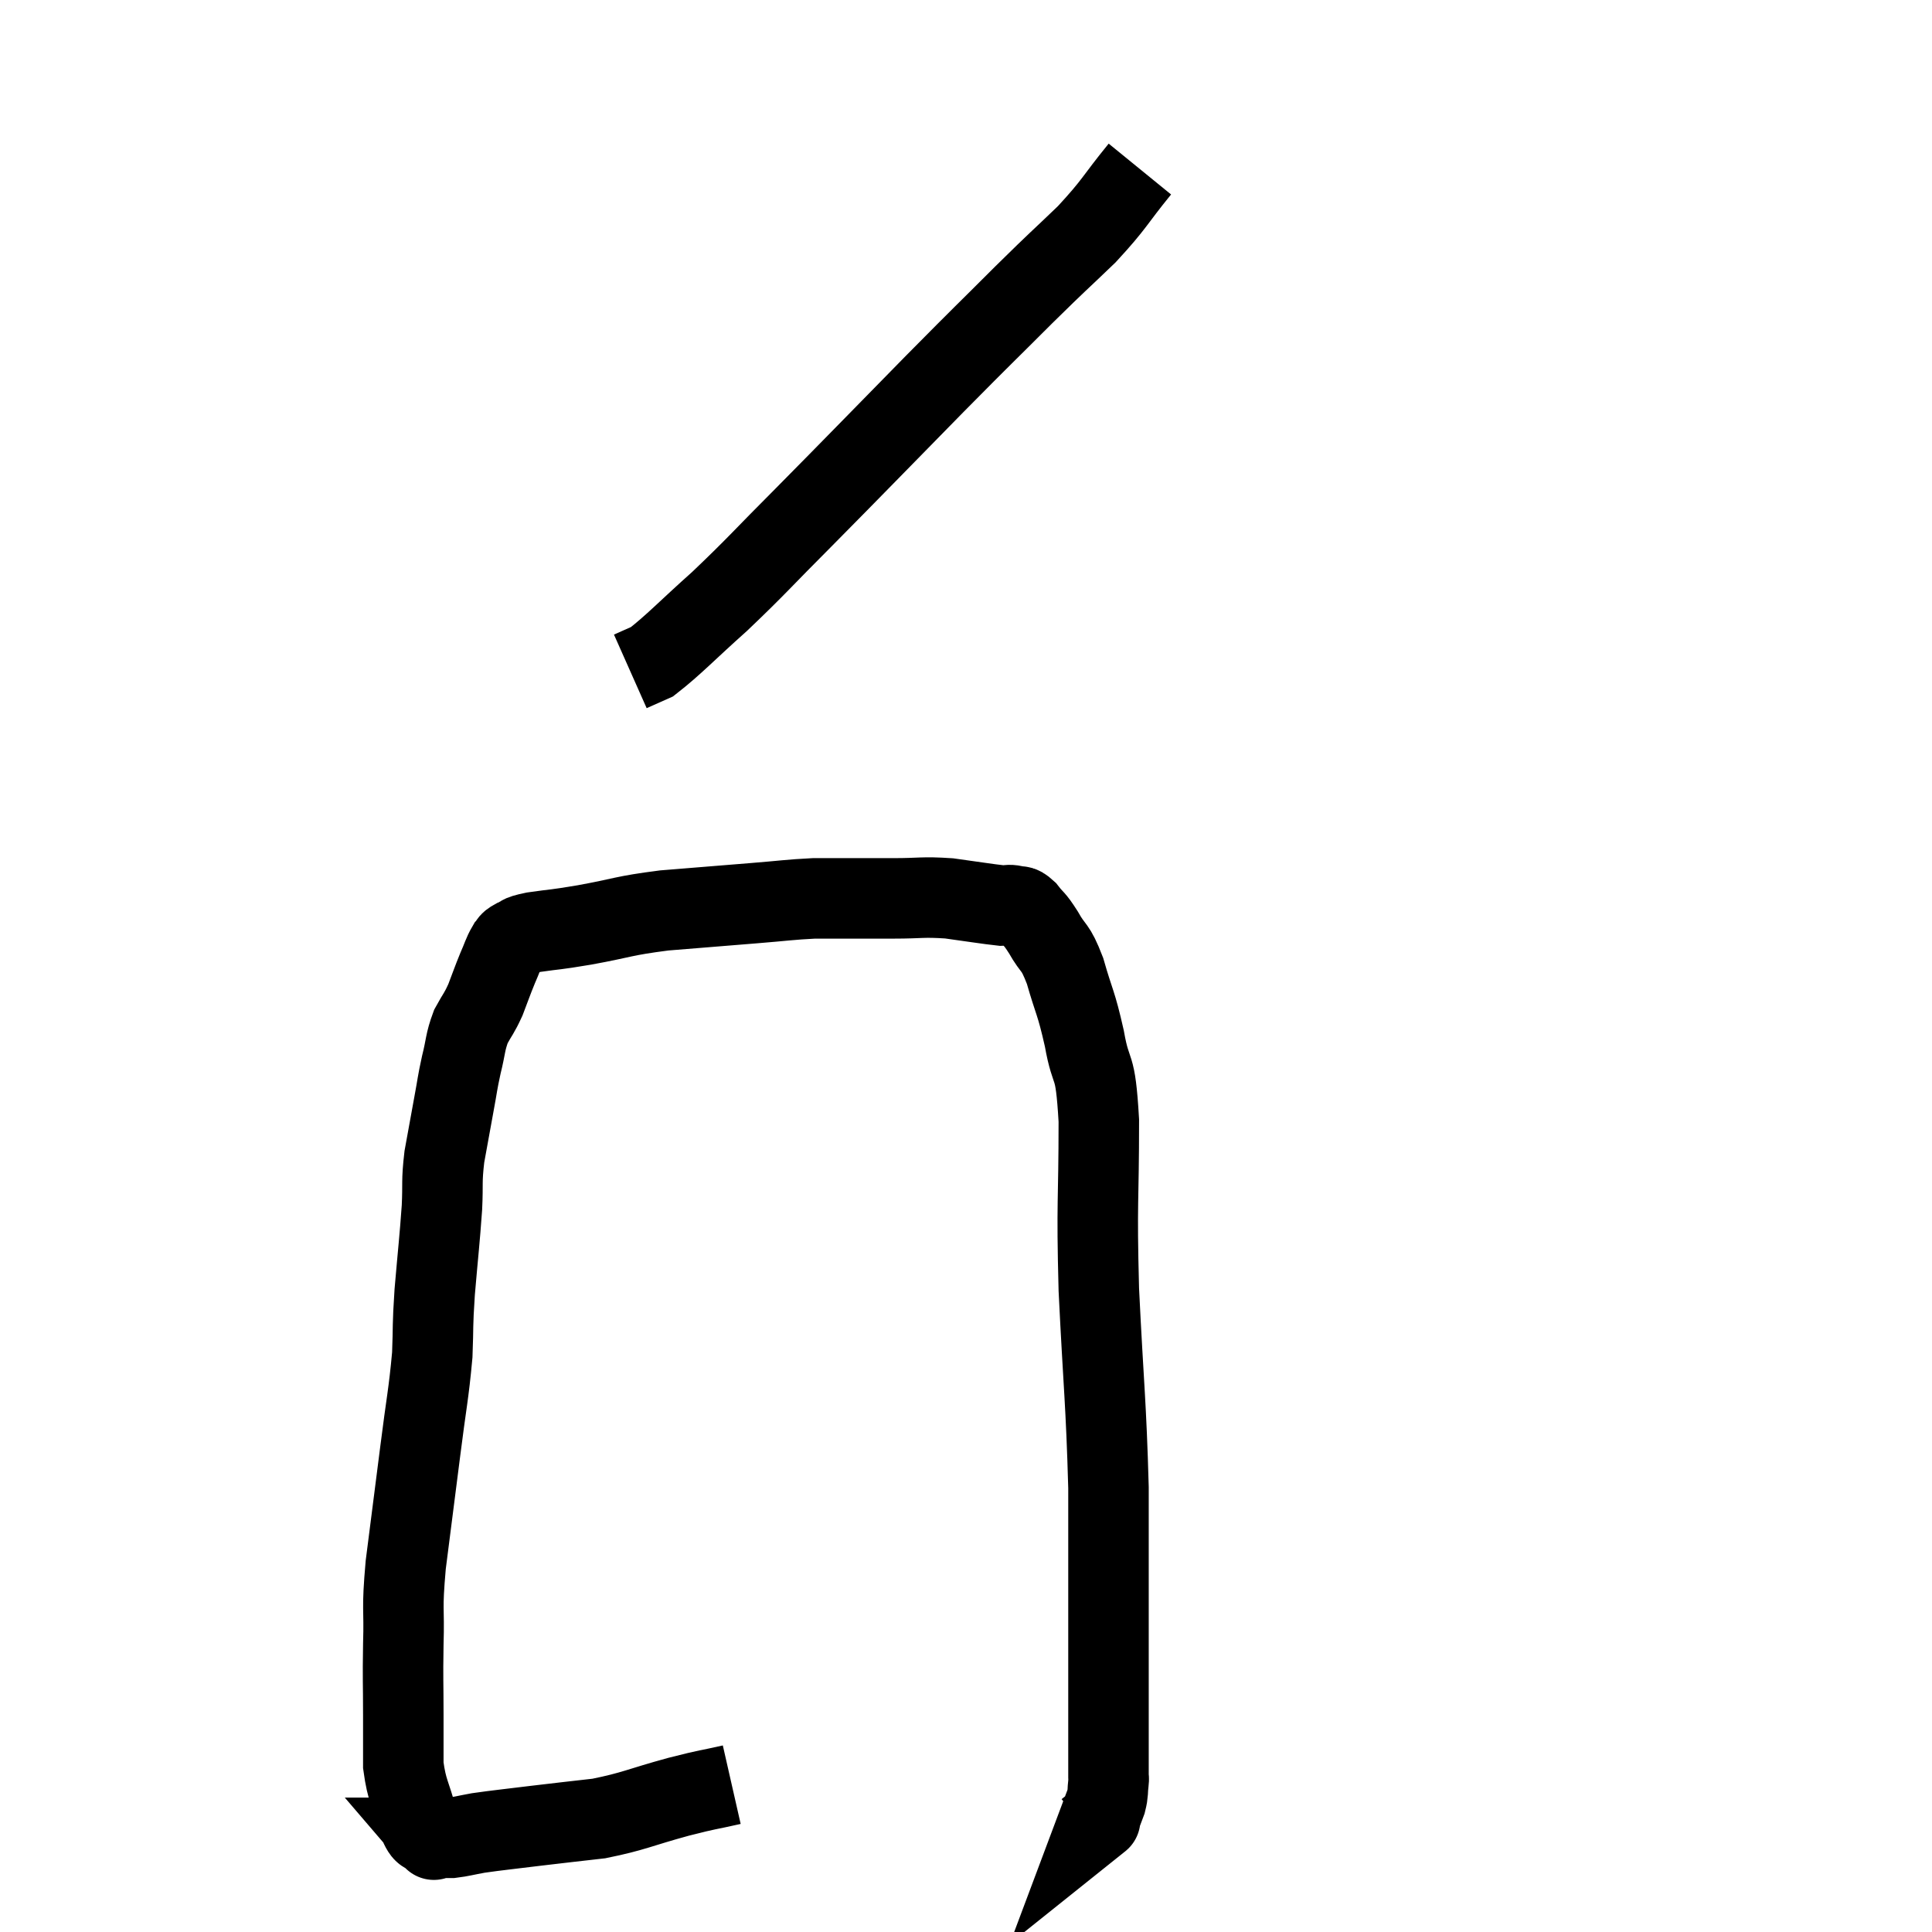 <svg width="48" height="48" viewBox="0 0 48 48" xmlns="http://www.w3.org/2000/svg"><path d="M 18.18 44.34 C 17.52 44.49, 17.685 44.43, 16.86 44.64 C 15.87 44.91, 15.765 45, 14.88 45.18 C 14.1 45.27, 14.07 45.27, 13.32 45.36 C 12.6 45.45, 12.405 45.465, 11.88 45.54 C 11.55 45.6, 11.46 45.63, 11.22 45.66 C 11.07 45.66, 11.04 45.66, 10.92 45.66 C 10.83 45.66, 10.785 45.66, 10.74 45.66 C 10.74 45.66, 10.83 45.765, 10.74 45.66 C 10.56 45.45, 10.56 45.69, 10.38 45.24 C 10.2 44.55, 10.11 44.52, 10.02 43.86 C 10.02 43.23, 10.02 43.35, 10.02 42.6 C 10.02 41.73, 10.005 41.79, 10.02 40.86 C 10.05 39.87, 9.975 40.08, 10.08 38.88 C 10.26 37.47, 10.275 37.365, 10.44 36.06 C 10.59 34.86, 10.65 34.65, 10.74 33.66 C 10.77 32.88, 10.74 33.015, 10.8 32.1 C 10.89 31.05, 10.92 30.84, 10.98 30 C 11.01 29.37, 10.965 29.385, 11.04 28.74 C 11.16 28.08, 11.175 27.99, 11.28 27.42 C 11.37 26.94, 11.355 26.94, 11.46 26.46 C 11.58 25.98, 11.55 25.905, 11.7 25.5 C 11.88 25.17, 11.895 25.2, 12.06 24.84 C 12.21 24.45, 12.225 24.39, 12.36 24.06 C 12.48 23.79, 12.495 23.7, 12.6 23.52 C 12.69 23.43, 12.615 23.43, 12.78 23.34 C 13.02 23.25, 12.825 23.25, 13.26 23.16 C 13.89 23.07, 13.71 23.115, 14.52 22.98 C 15.51 22.8, 15.45 22.755, 16.5 22.62 C 17.61 22.53, 17.79 22.515, 18.72 22.44 C 19.47 22.38, 19.62 22.35, 20.22 22.32 C 20.67 22.32, 20.625 22.32, 21.12 22.32 C 21.66 22.32, 21.585 22.32, 22.2 22.32 C 22.89 22.32, 22.905 22.275, 23.58 22.32 C 24.24 22.41, 24.495 22.455, 24.9 22.5 C 25.05 22.5, 25.05 22.47, 25.2 22.5 C 25.35 22.56, 25.32 22.455, 25.5 22.62 C 25.71 22.89, 25.68 22.785, 25.92 23.16 C 26.19 23.64, 26.205 23.46, 26.46 24.12 C 26.7 24.96, 26.73 24.87, 26.94 25.8 C 27.12 26.82, 27.21 26.28, 27.3 27.84 C 27.3 29.94, 27.24 29.76, 27.3 32.04 C 27.42 34.5, 27.48 34.815, 27.54 36.96 C 27.54 38.79, 27.54 39.165, 27.54 40.62 C 27.54 41.7, 27.54 41.97, 27.54 42.78 C 27.54 43.32, 27.54 43.515, 27.54 43.86 C 27.54 44.01, 27.54 44.055, 27.54 44.16 C 27.54 44.22, 27.555 44.13, 27.54 44.28 C 27.51 44.52, 27.54 44.52, 27.48 44.76 C 27.39 45, 27.345 45.12, 27.3 45.24 C 27.3 45.24, 27.375 45.18, 27.3 45.24 L 27 45.48" fill="none" stroke="black" stroke-width="2"></path><path d="M 28.32 4.2 C 27.66 5.01, 27.72 5.04, 27 5.82 C 26.22 6.57, 26.385 6.39, 25.44 7.32 C 24.33 8.43, 24.585 8.16, 23.22 9.54 C 21.6 11.19, 21.315 11.49, 19.98 12.84 C 18.93 13.89, 18.825 14.04, 17.88 14.94 C 17.04 15.69, 16.755 16.005, 16.2 16.44 L 15.66 16.68" fill="none" stroke="black" stroke-width="2"></path></svg>